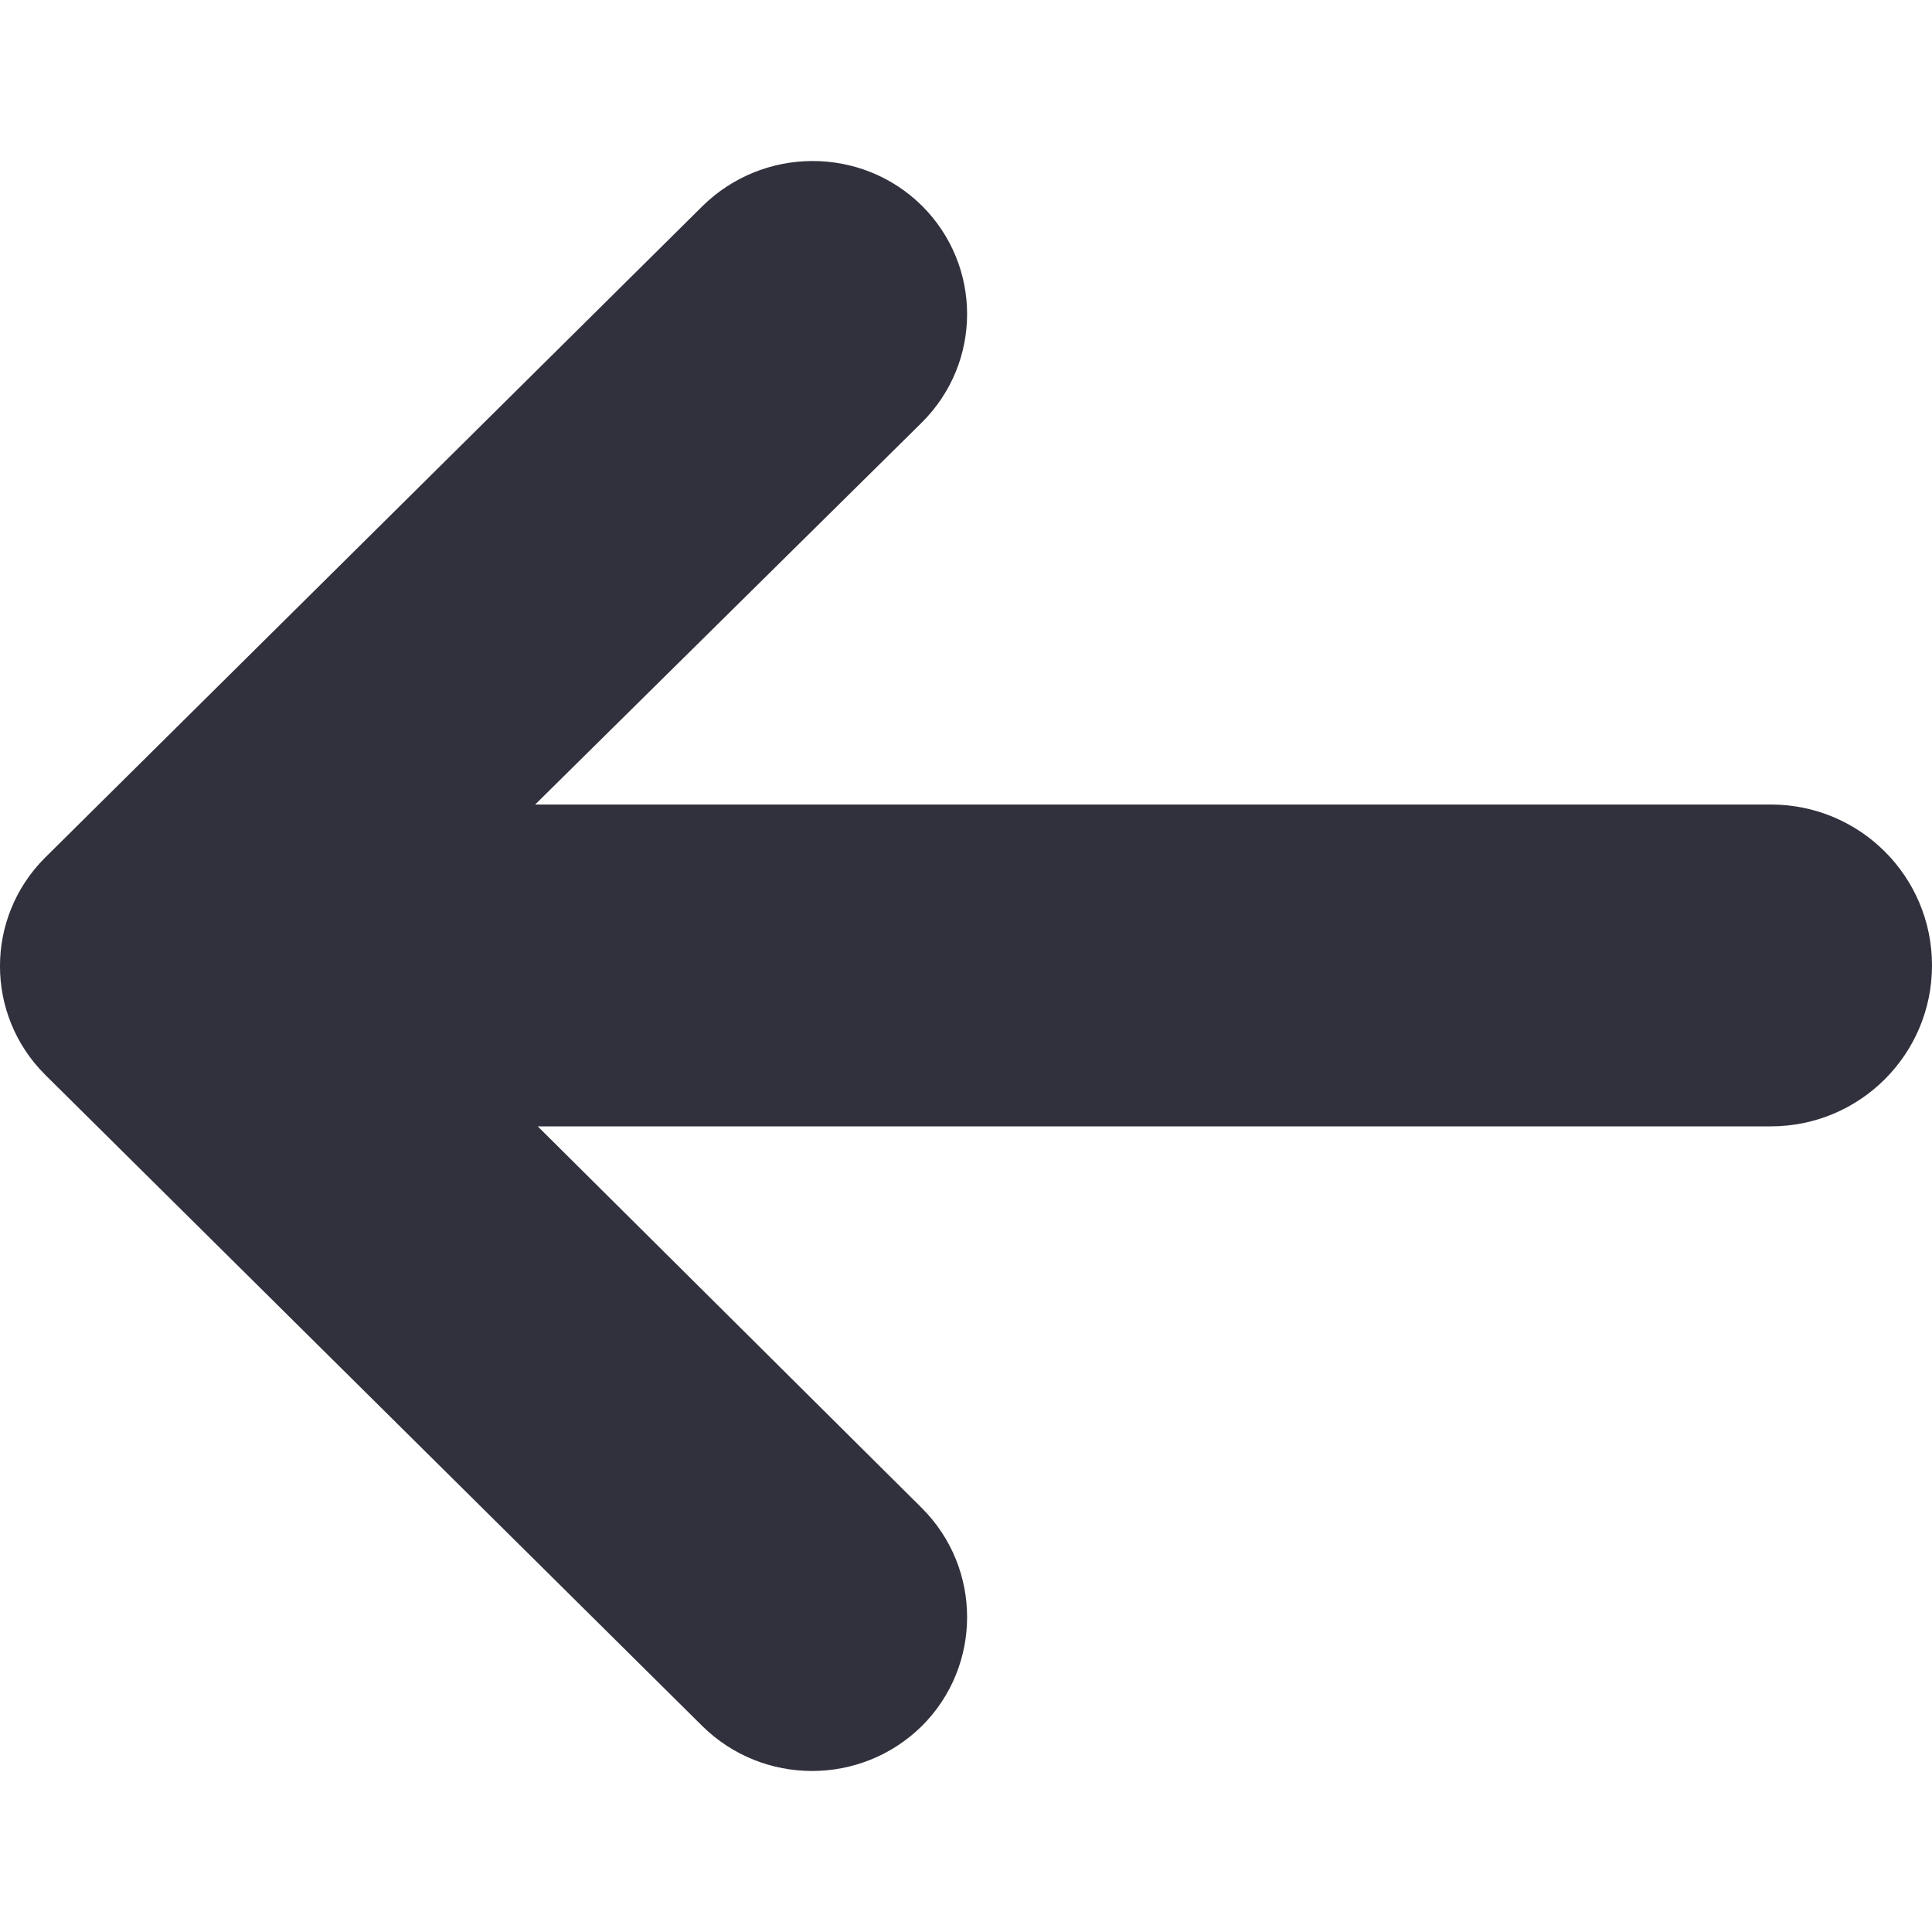 <svg width="24" height="24" viewBox="0 0 24 24" fill="none" xmlns="http://www.w3.org/2000/svg">
<g clip-path="url(#clip0)">
<path d="M8.724 2.563L0.56 10.654C-0.187 11.399 -0.187 12.605 0.56 13.35L8.724 21.441C9.478 22.186 10.697 22.186 11.452 21.441C12.201 20.695 12.201 19.482 11.452 18.734L6.68 13.992L21.998 13.992C23.105 13.992 24 13.097 24 11.993C24 10.887 23.105 9.994 21.998 9.994L6.648 9.994L11.452 5.248C12.201 4.502 12.201 3.301 11.452 2.555C10.697 1.81 9.478 1.818 8.724 2.563Z" fill="#31313D"/>
</g>
<defs>
<clipPath id="clip0">
<rect width="24" height="24" fill="white"/>
</clipPath>
</defs>
</svg>
